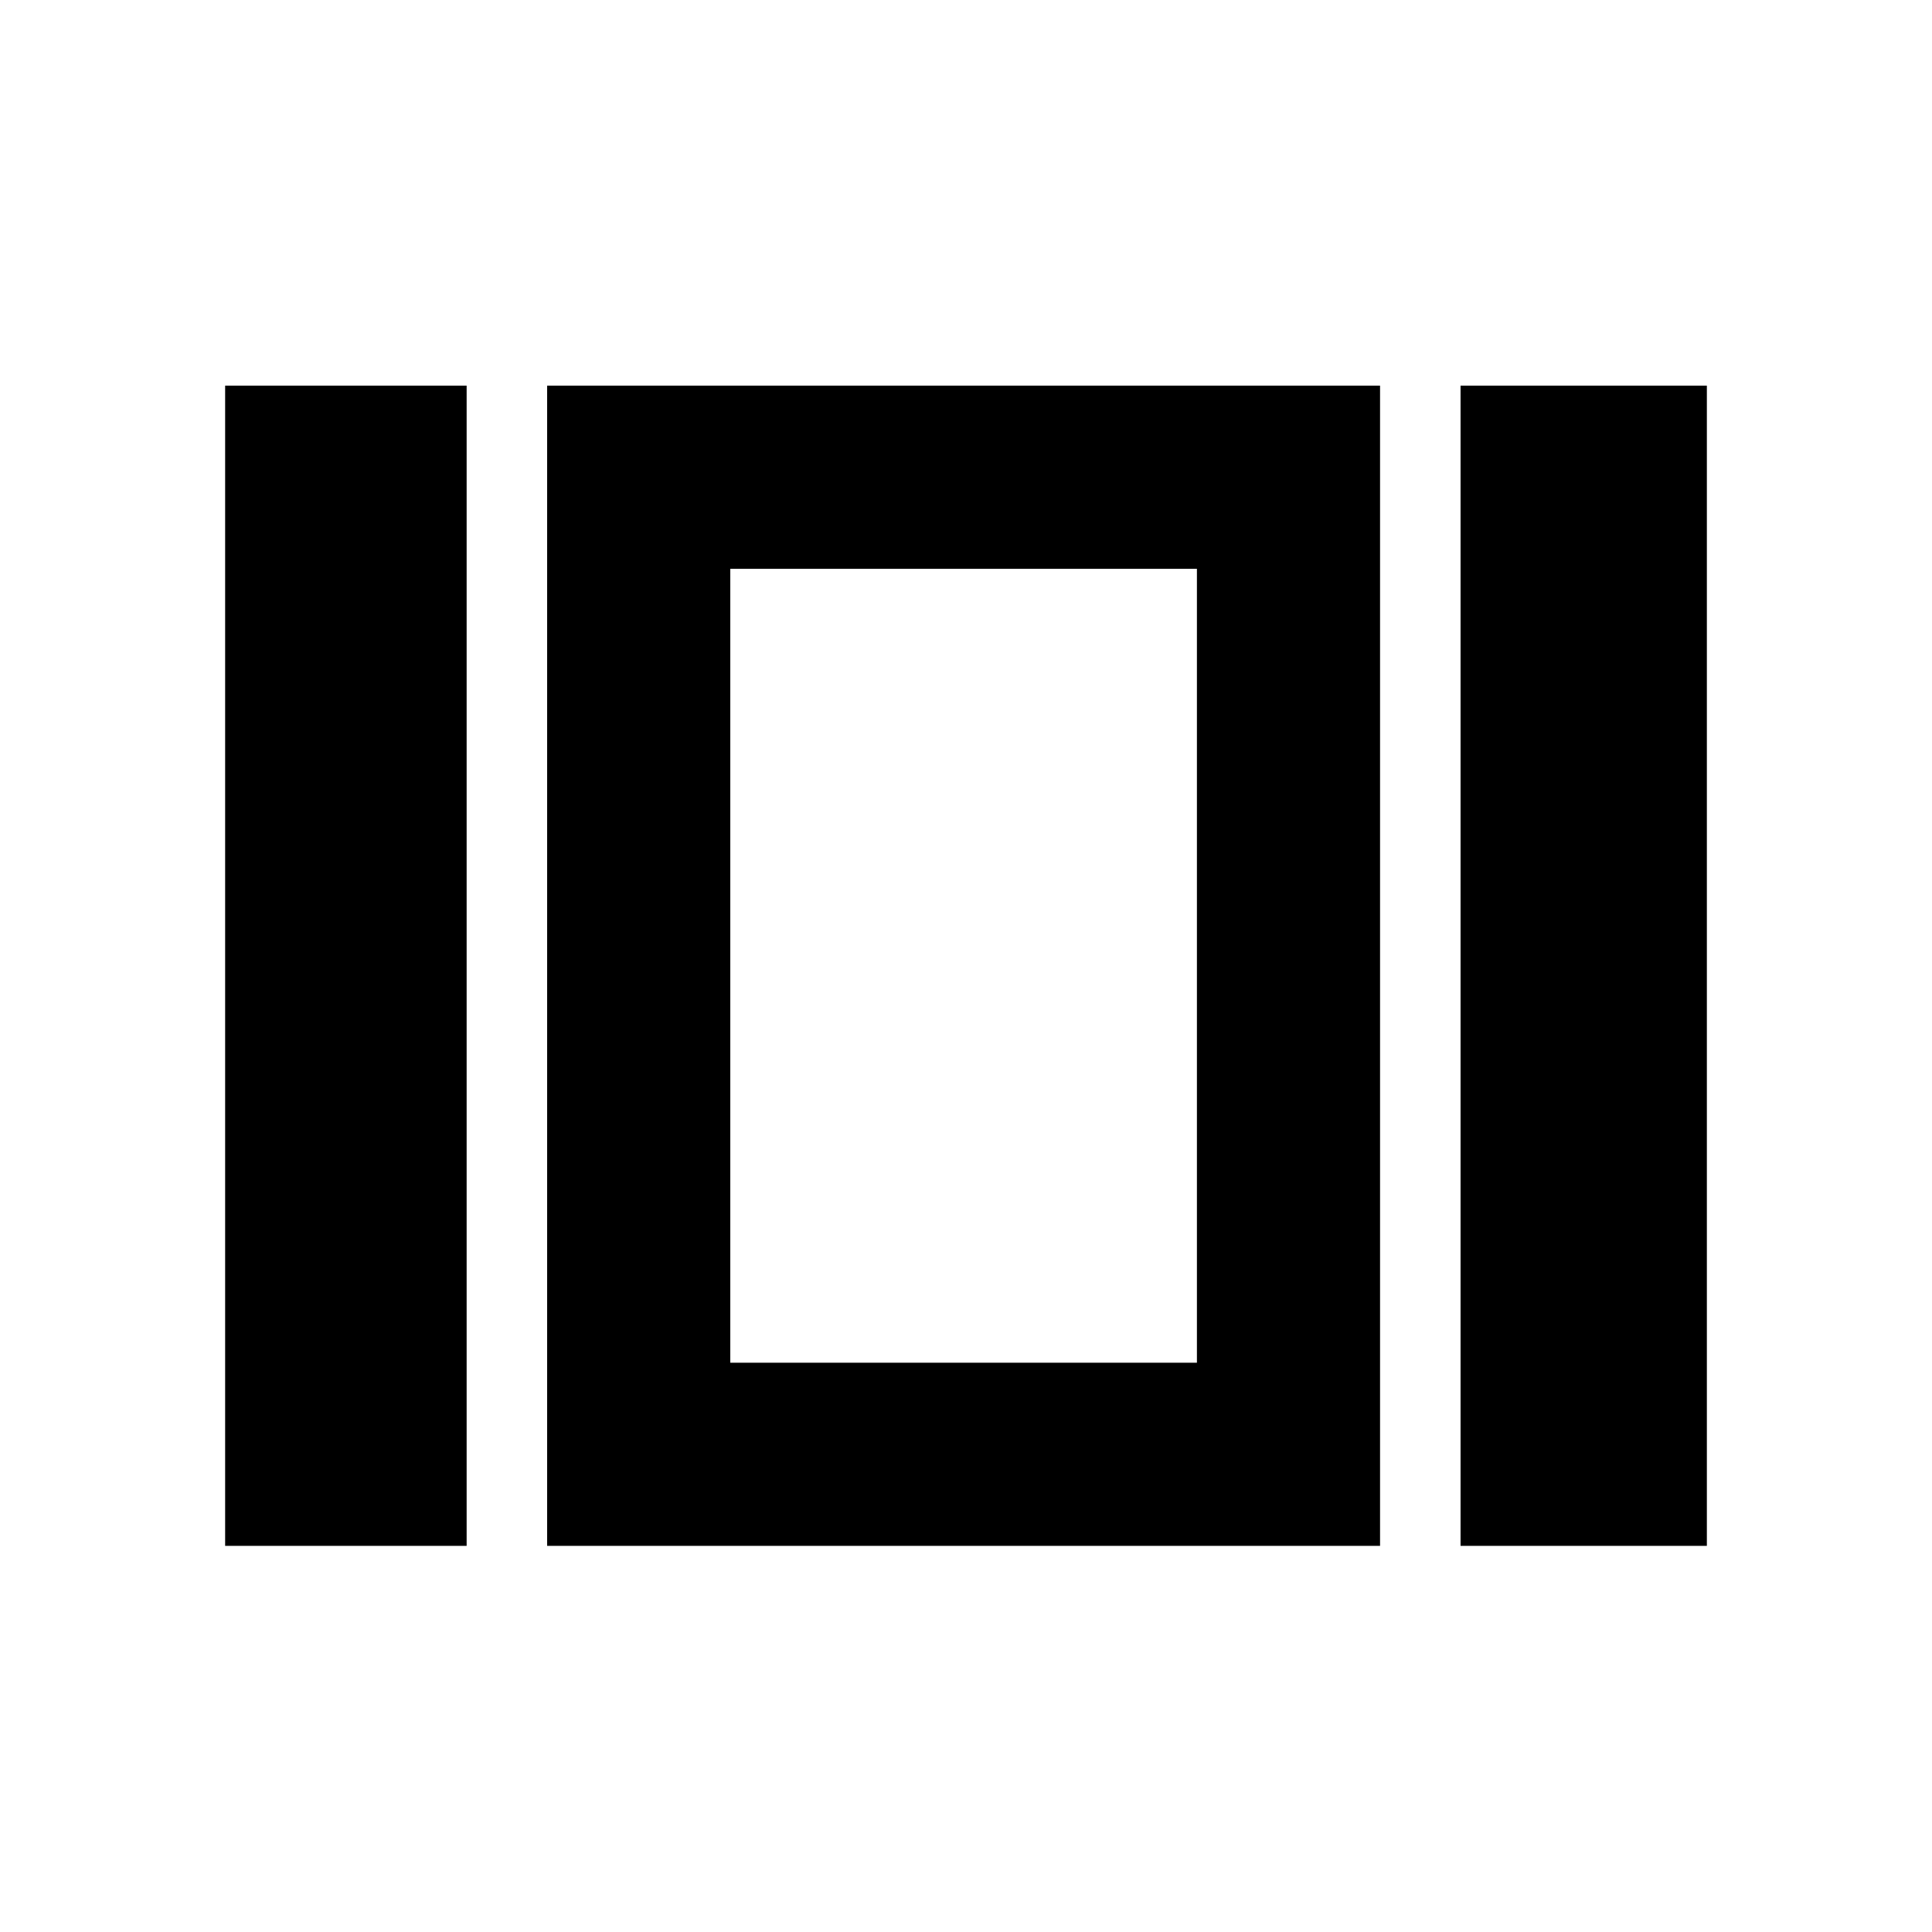 <svg xmlns="http://www.w3.org/2000/svg" height="24" viewBox="0 -960 960 960" width="24"><path d="M111.87-191.87v-576.5h120v576.5h-120Zm160 0v-576.5h413.87v576.5H271.87Zm453.87 0v-576.5h122.39v576.5H725.74Zm-362.87-91h231.87v-394.5H362.87v394.5ZM478.8-480.24Z"/></svg>